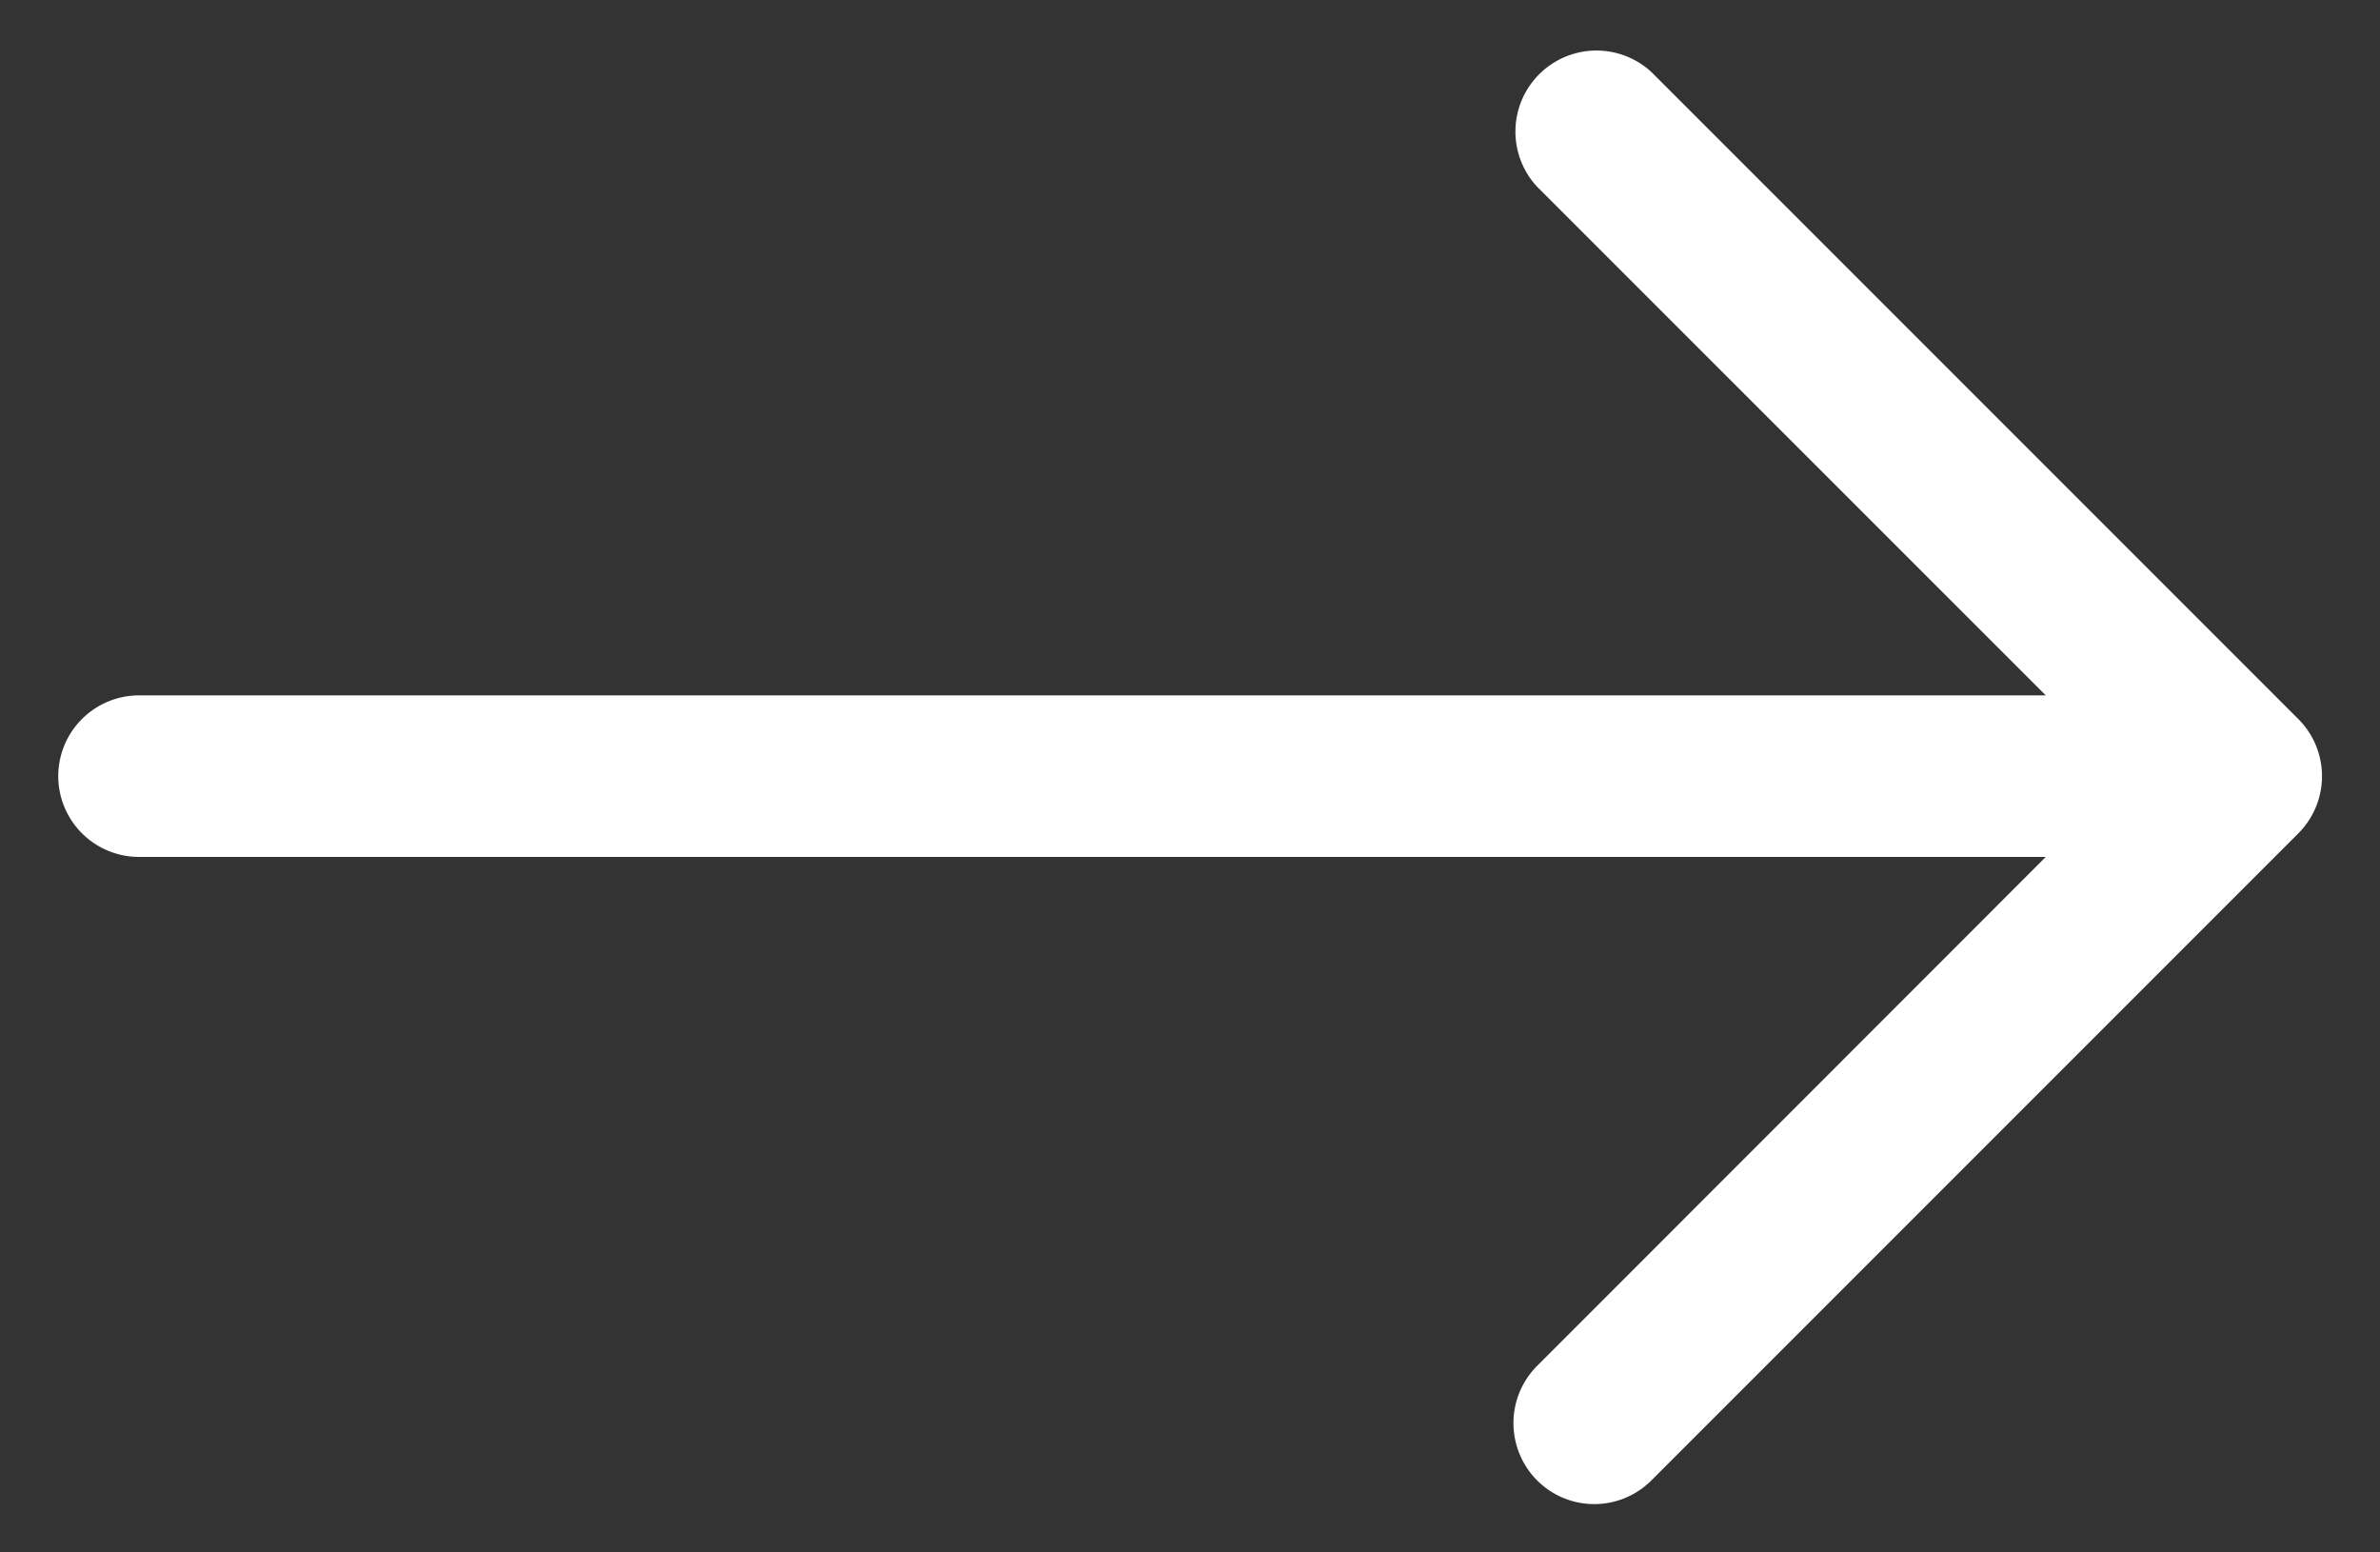 <svg width="23" height="15" viewBox="0 0 23 15" fill="none" xmlns="http://www.w3.org/2000/svg"><rect x="0" y="0" width="23" height="15" fill="#333333" stroke="none"/><path fill-rule="evenodd" clip-rule="evenodd" d="M.563 7.5a.781.781 0 01.78-.781H19.77l-4.917-4.916A.783.783 0 0115.96.697l6.25 6.25a.781.781 0 010 1.106l-6.25 6.25a.78.78 0 01-1.275-.254.783.783 0 01.17-.852L19.77 8.28H1.344a.781.781 0 01-.781-.78z" fill="#fff"/></svg>
